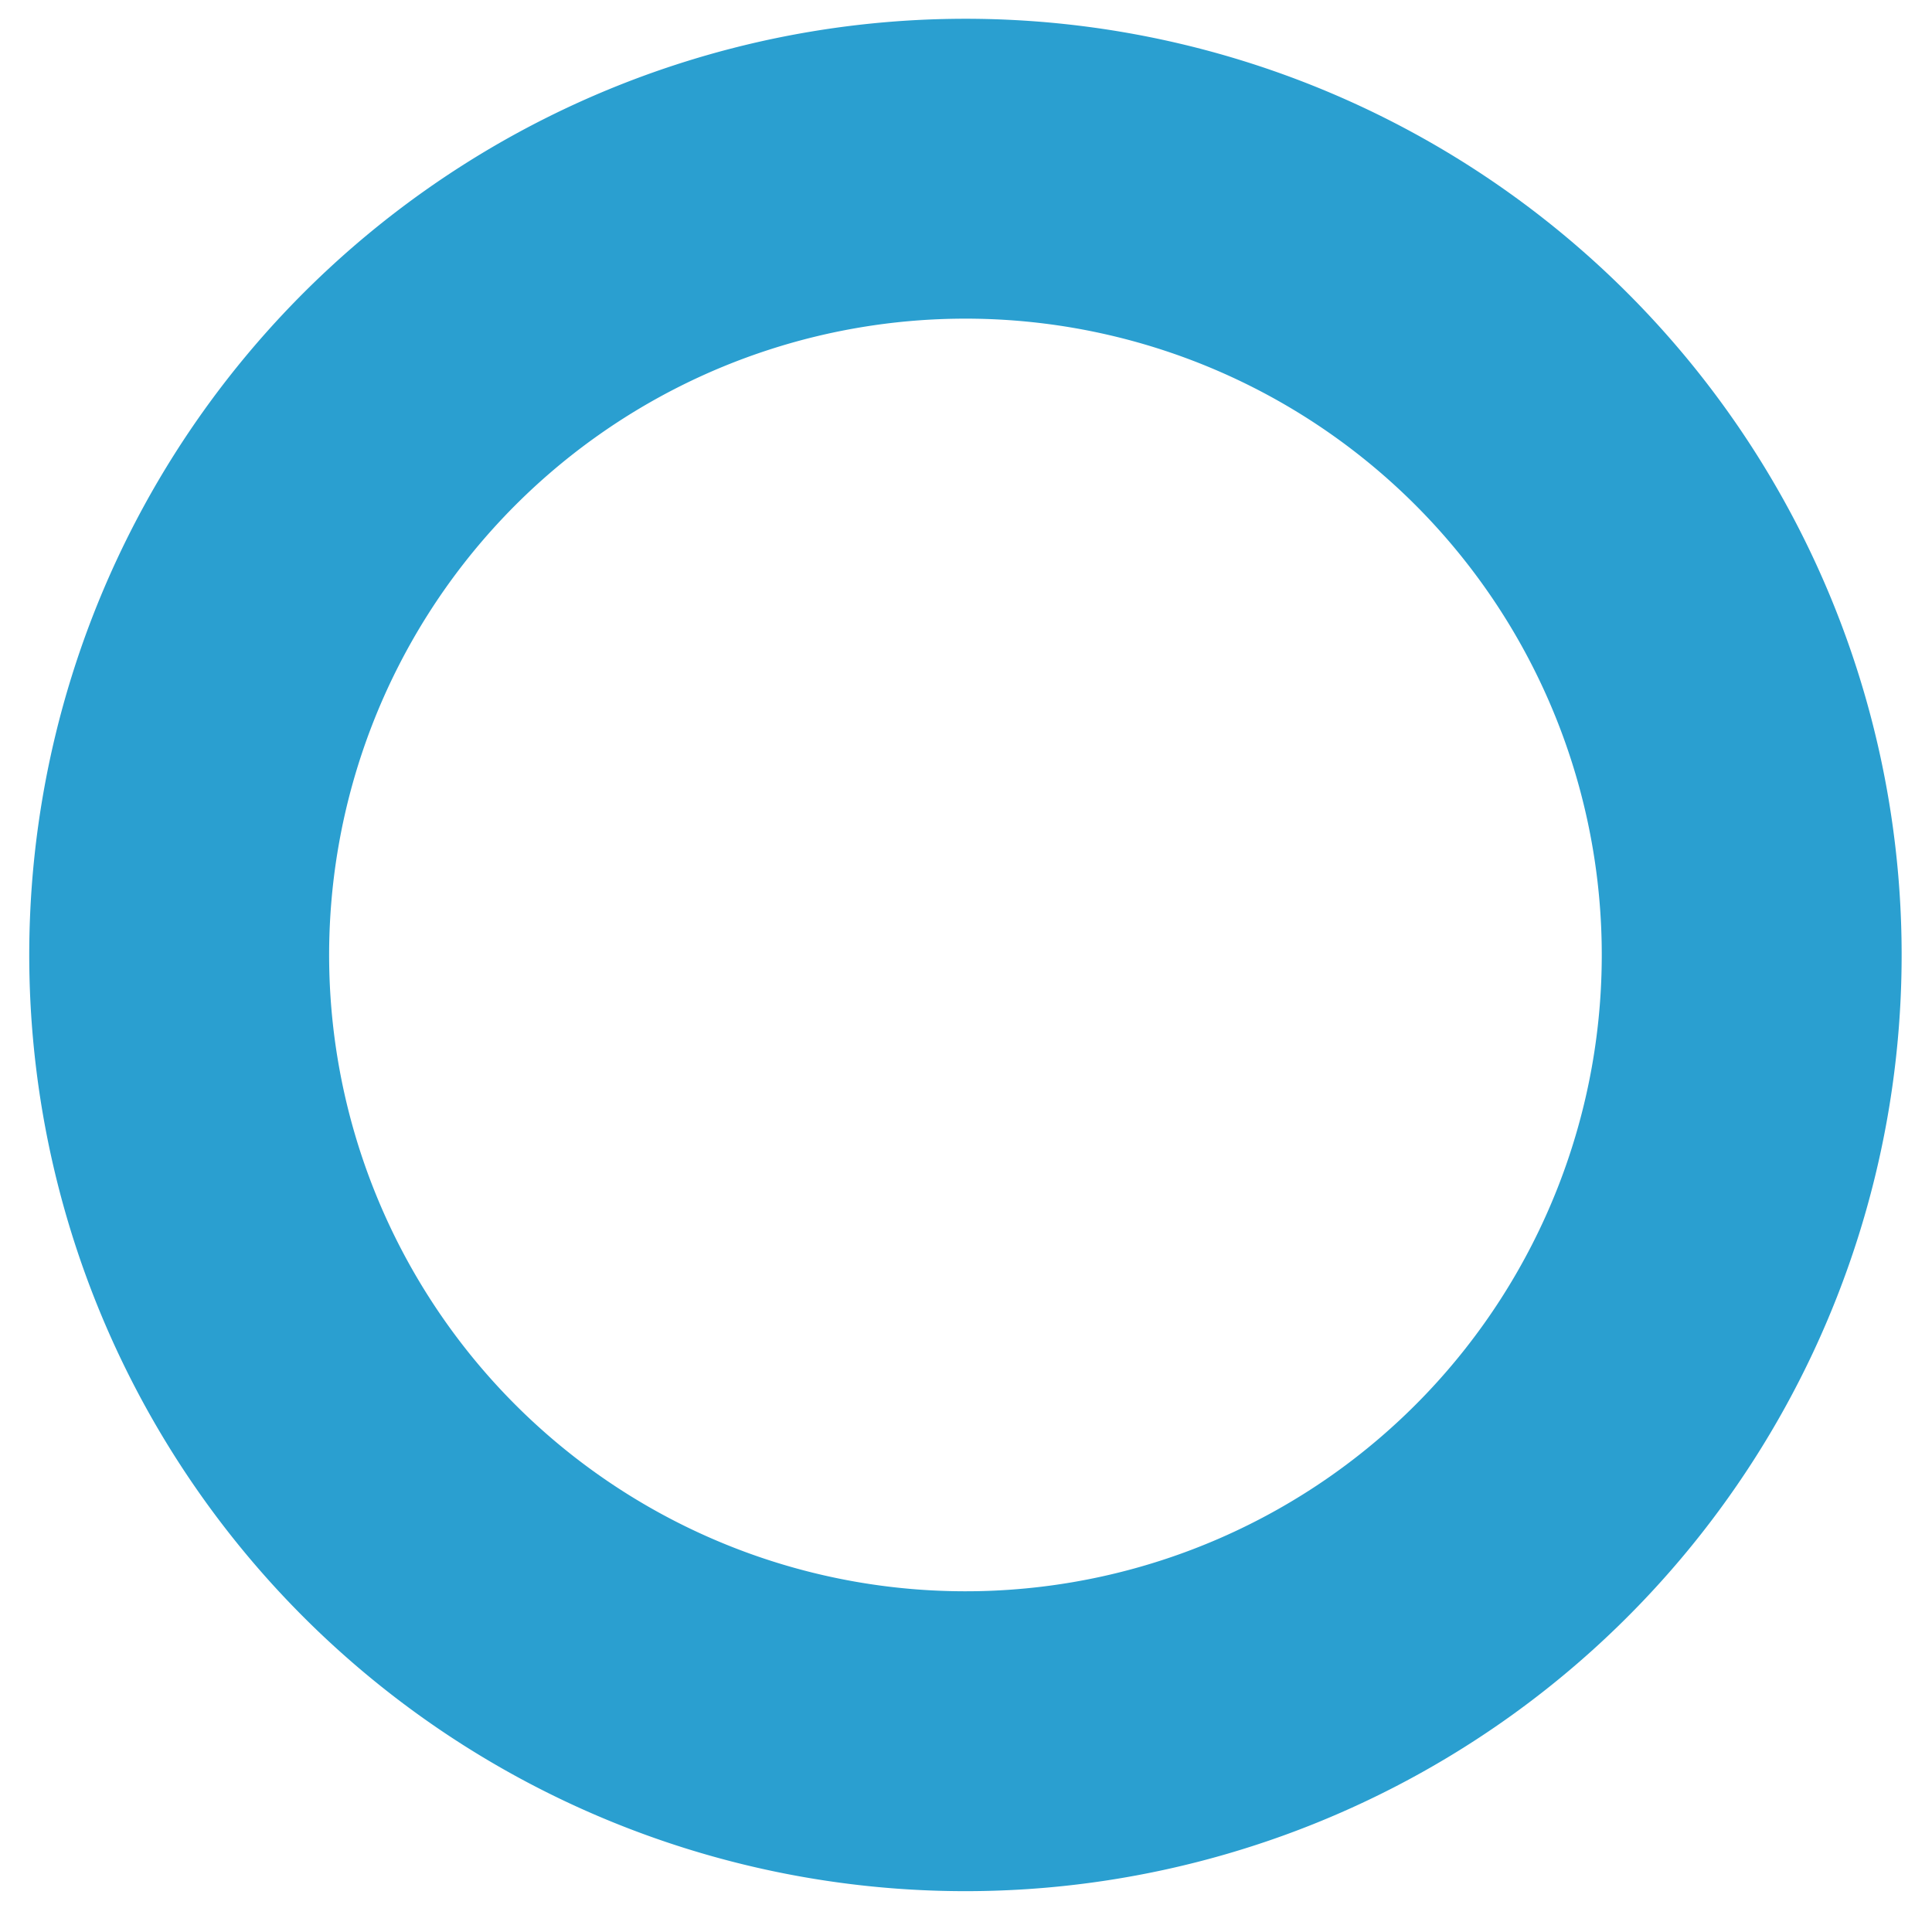 <?xml version="1.0" encoding="UTF-8" standalone="no"?>
<!-- Created with Inkscape (http://www.inkscape.org/) -->

<svg
   xmlns:dc="http://purl.org/dc/elements/1.1/"
   xmlns:cc="http://creativecommons.org/ns#"
   xmlns:rdf="http://www.w3.org/1999/02/22-rdf-syntax-ns#"
   xmlns:svg="http://www.w3.org/2000/svg"
   xmlns="http://www.w3.org/2000/svg"
   xmlns:sodipodi="http://sodipodi.sourceforge.net/DTD/sodipodi-0.dtd"
   xmlns:inkscape="http://www.inkscape.org/namespaces/inkscape"
   width="300mm"
   height="300mm"
   viewBox="0 0 300 300"
   version="1.1"
   id="svg1374"
   inkscape:version="0.92.4 (5da689c313, 2019-01-14)"
   sodipodi:docname="back-circle.svg">
  <defs
     id="defs1368" />
  <sodipodi:namedview
     id="base"
     pagecolor="#ffffff"
     bordercolor="#666666"
     borderopacity="1.0"
     inkscape:pageopacity="0.0"
     inkscape:pageshadow="2"
     inkscape:zoom="0.35"
     inkscape:cx="-682.28346"
     inkscape:cy="560"
     inkscape:document-units="mm"
     inkscape:current-layer="layer1"
     showgrid="false"
     inkscape:window-width="1920"
     inkscape:window-height="1057"
     inkscape:window-x="1912"
     inkscape:window-y="-8"
     inkscape:window-maximized="1" />
  <g
     inkscape:label="Layer 1"
     inkscape:groupmode="layer"
     id="layer1"
     transform="translate(0,3)">
    <g
       id="g1941"
       transform="translate(68.036,2.268)" />
    <path
       style="opacity:1;fill:#2a9fd0;fill-opacity:1;fill-rule:nonzero;stroke:none;stroke-width:45.587;stroke-linecap:round;stroke-linejoin:round;stroke-miterlimit:4;stroke-dasharray:1094.082, 1094.082;stroke-dashoffset:0;stroke-opacity:1;paint-order:markers fill stroke"
       d="M 557.803 11.059 A 548.571 548.571 0 0 0 249.471 111.33 A 548.571 548.571 0 0 0 116.666 874.672 A 548.571 548.571 0 0 0 879.666 1009.422 A 548.571 548.571 0 0 0 1016.365 246.771 L 1013.146 242.186 A 548.571 548.571 0 0 0 557.803 11.059 z M 560.338 186.754 A 372.857 372.857 0 0 1 869.828 343.85 L 872.016 346.965 A 372.857 372.857 0 0 1 779.104 865.33 A 372.857 372.857 0 0 1 260.502 773.74 A 372.857 372.857 0 0 1 350.768 254.908 A 372.857 372.857 0 0 1 560.338 186.754 z "
       transform="matrix(0.265,0,0,0.265,0,-3)"
       id="path1943" />
  </g>
</svg>
